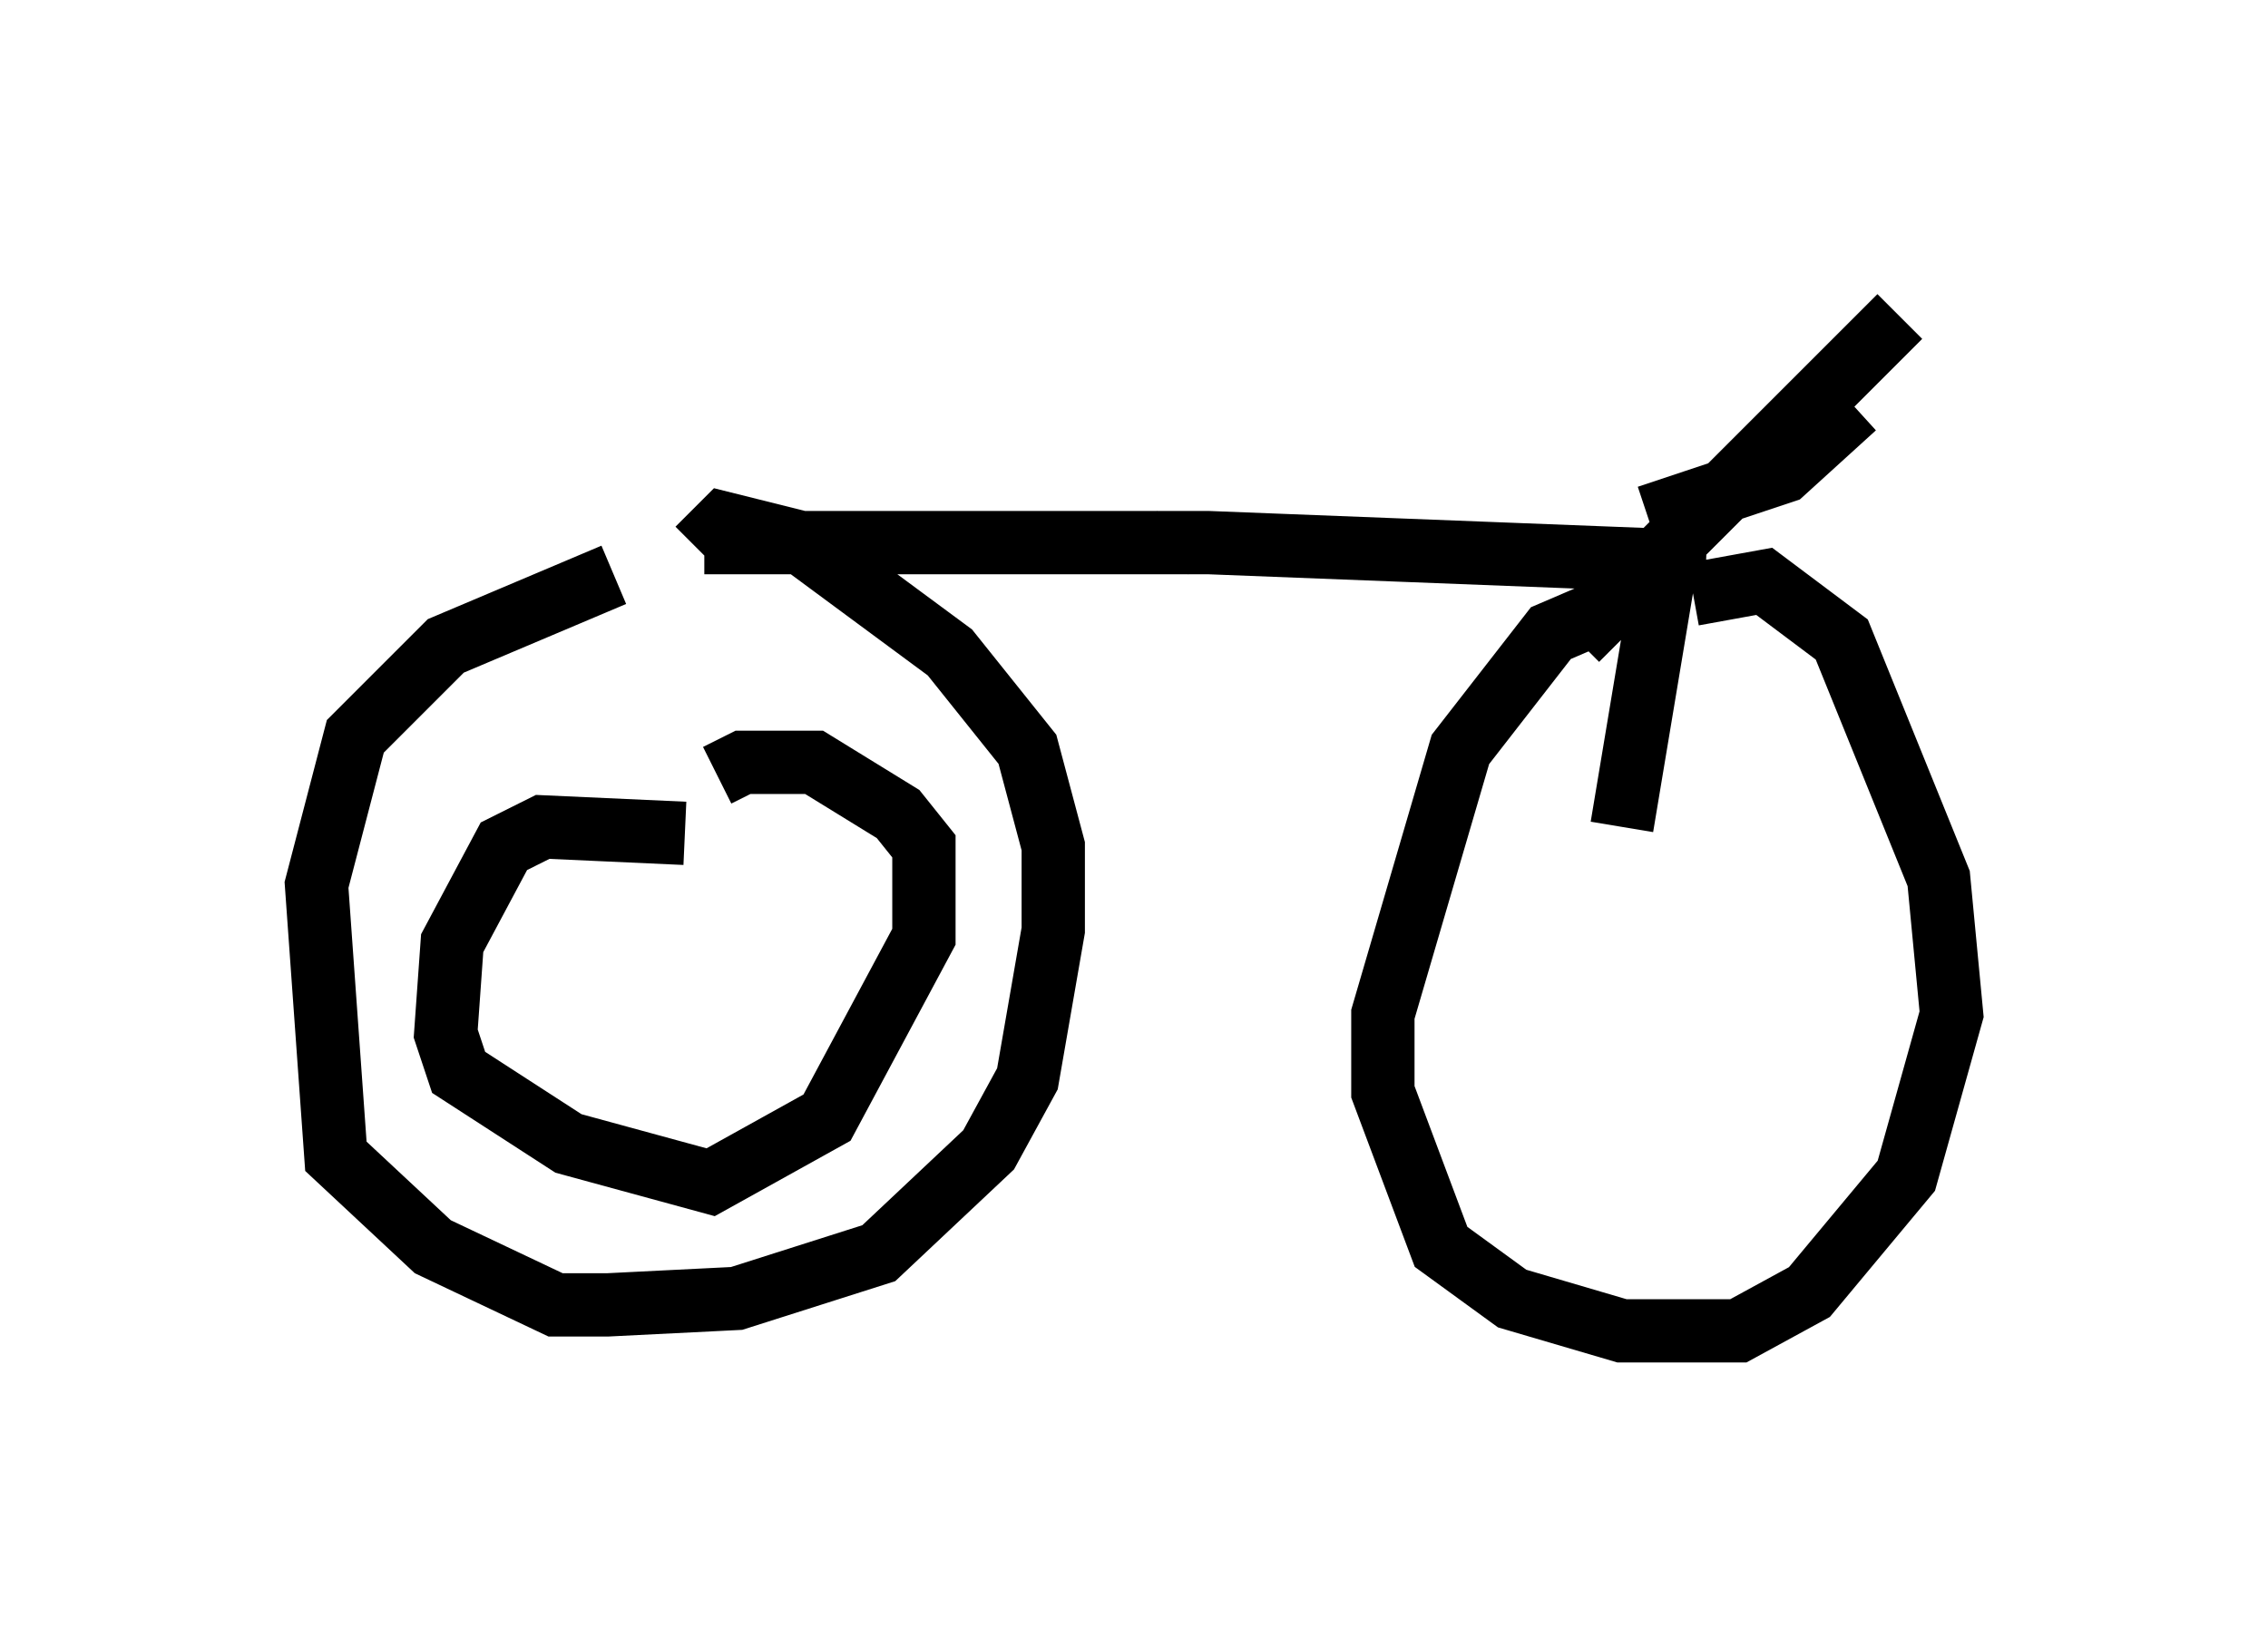 <?xml version="1.0" encoding="utf-8" ?>
<svg baseProfile="full" height="26.027" version="1.1" width="35.827" xmlns="http://www.w3.org/2000/svg" xmlns:ev="http://www.w3.org/2001/xml-events" xmlns:xlink="http://www.w3.org/1999/xlink"><defs /><rect fill="white" height="26.027" width="35.827" x="0" y="0" /><path d="M10.717, 8.981 m-1.021, 0.102 l-2.654, 1.123 -1.429, 1.429 l-0.613, 2.348 0.306, 4.288 l1.531, 1.429 1.94, 0.919 l0.817, 0.0 2.042, -0.102 l2.246, -0.715 1.735, -1.633 l0.613, -1.123 0.408, -2.348 l0.0, -1.327 -0.408, -1.531 l-1.225, -1.531 -2.348, -1.735 l-1.225, -0.306 -0.408, 0.408 m14.904, 0.715 l-1.429, 0.613 -1.429, 1.838 l-1.225, 4.185 0.0, 1.225 l0.919, 2.45 1.123, 0.817 l1.735, 0.51 1.838, 0.0 l1.123, -0.613 1.531, -1.838 l0.715, -2.552 -0.204, -2.144 l-1.531, -3.777 -1.225, -0.919 l-1.123, 0.204 m0.204, -0.51 l-7.861, -0.306 -7.963, 0.0 m14.904, -0.408 l2.144, -0.715 1.123, -1.021 m-4.39, 3.675 l5.104, -5.104 m-3.675, 3.777 l-0.715, 4.288 m-6.942, -4.696 l-0.306, 0.408 m-7.554, 4.39 l-2.246, -0.102 -0.613, 0.306 l-0.817, 1.531 -0.102, 1.429 l0.204, 0.613 1.735, 1.123 l2.246, 0.613 1.838, -1.021 l1.531, -2.858 0.0, -1.429 l-0.408, -0.51 -1.327, -0.817 l-1.123, 0.0 -0.408, 0.204 m-0.204, 2.756 " fill="none" stroke="black" stroke-width="1" /></svg>